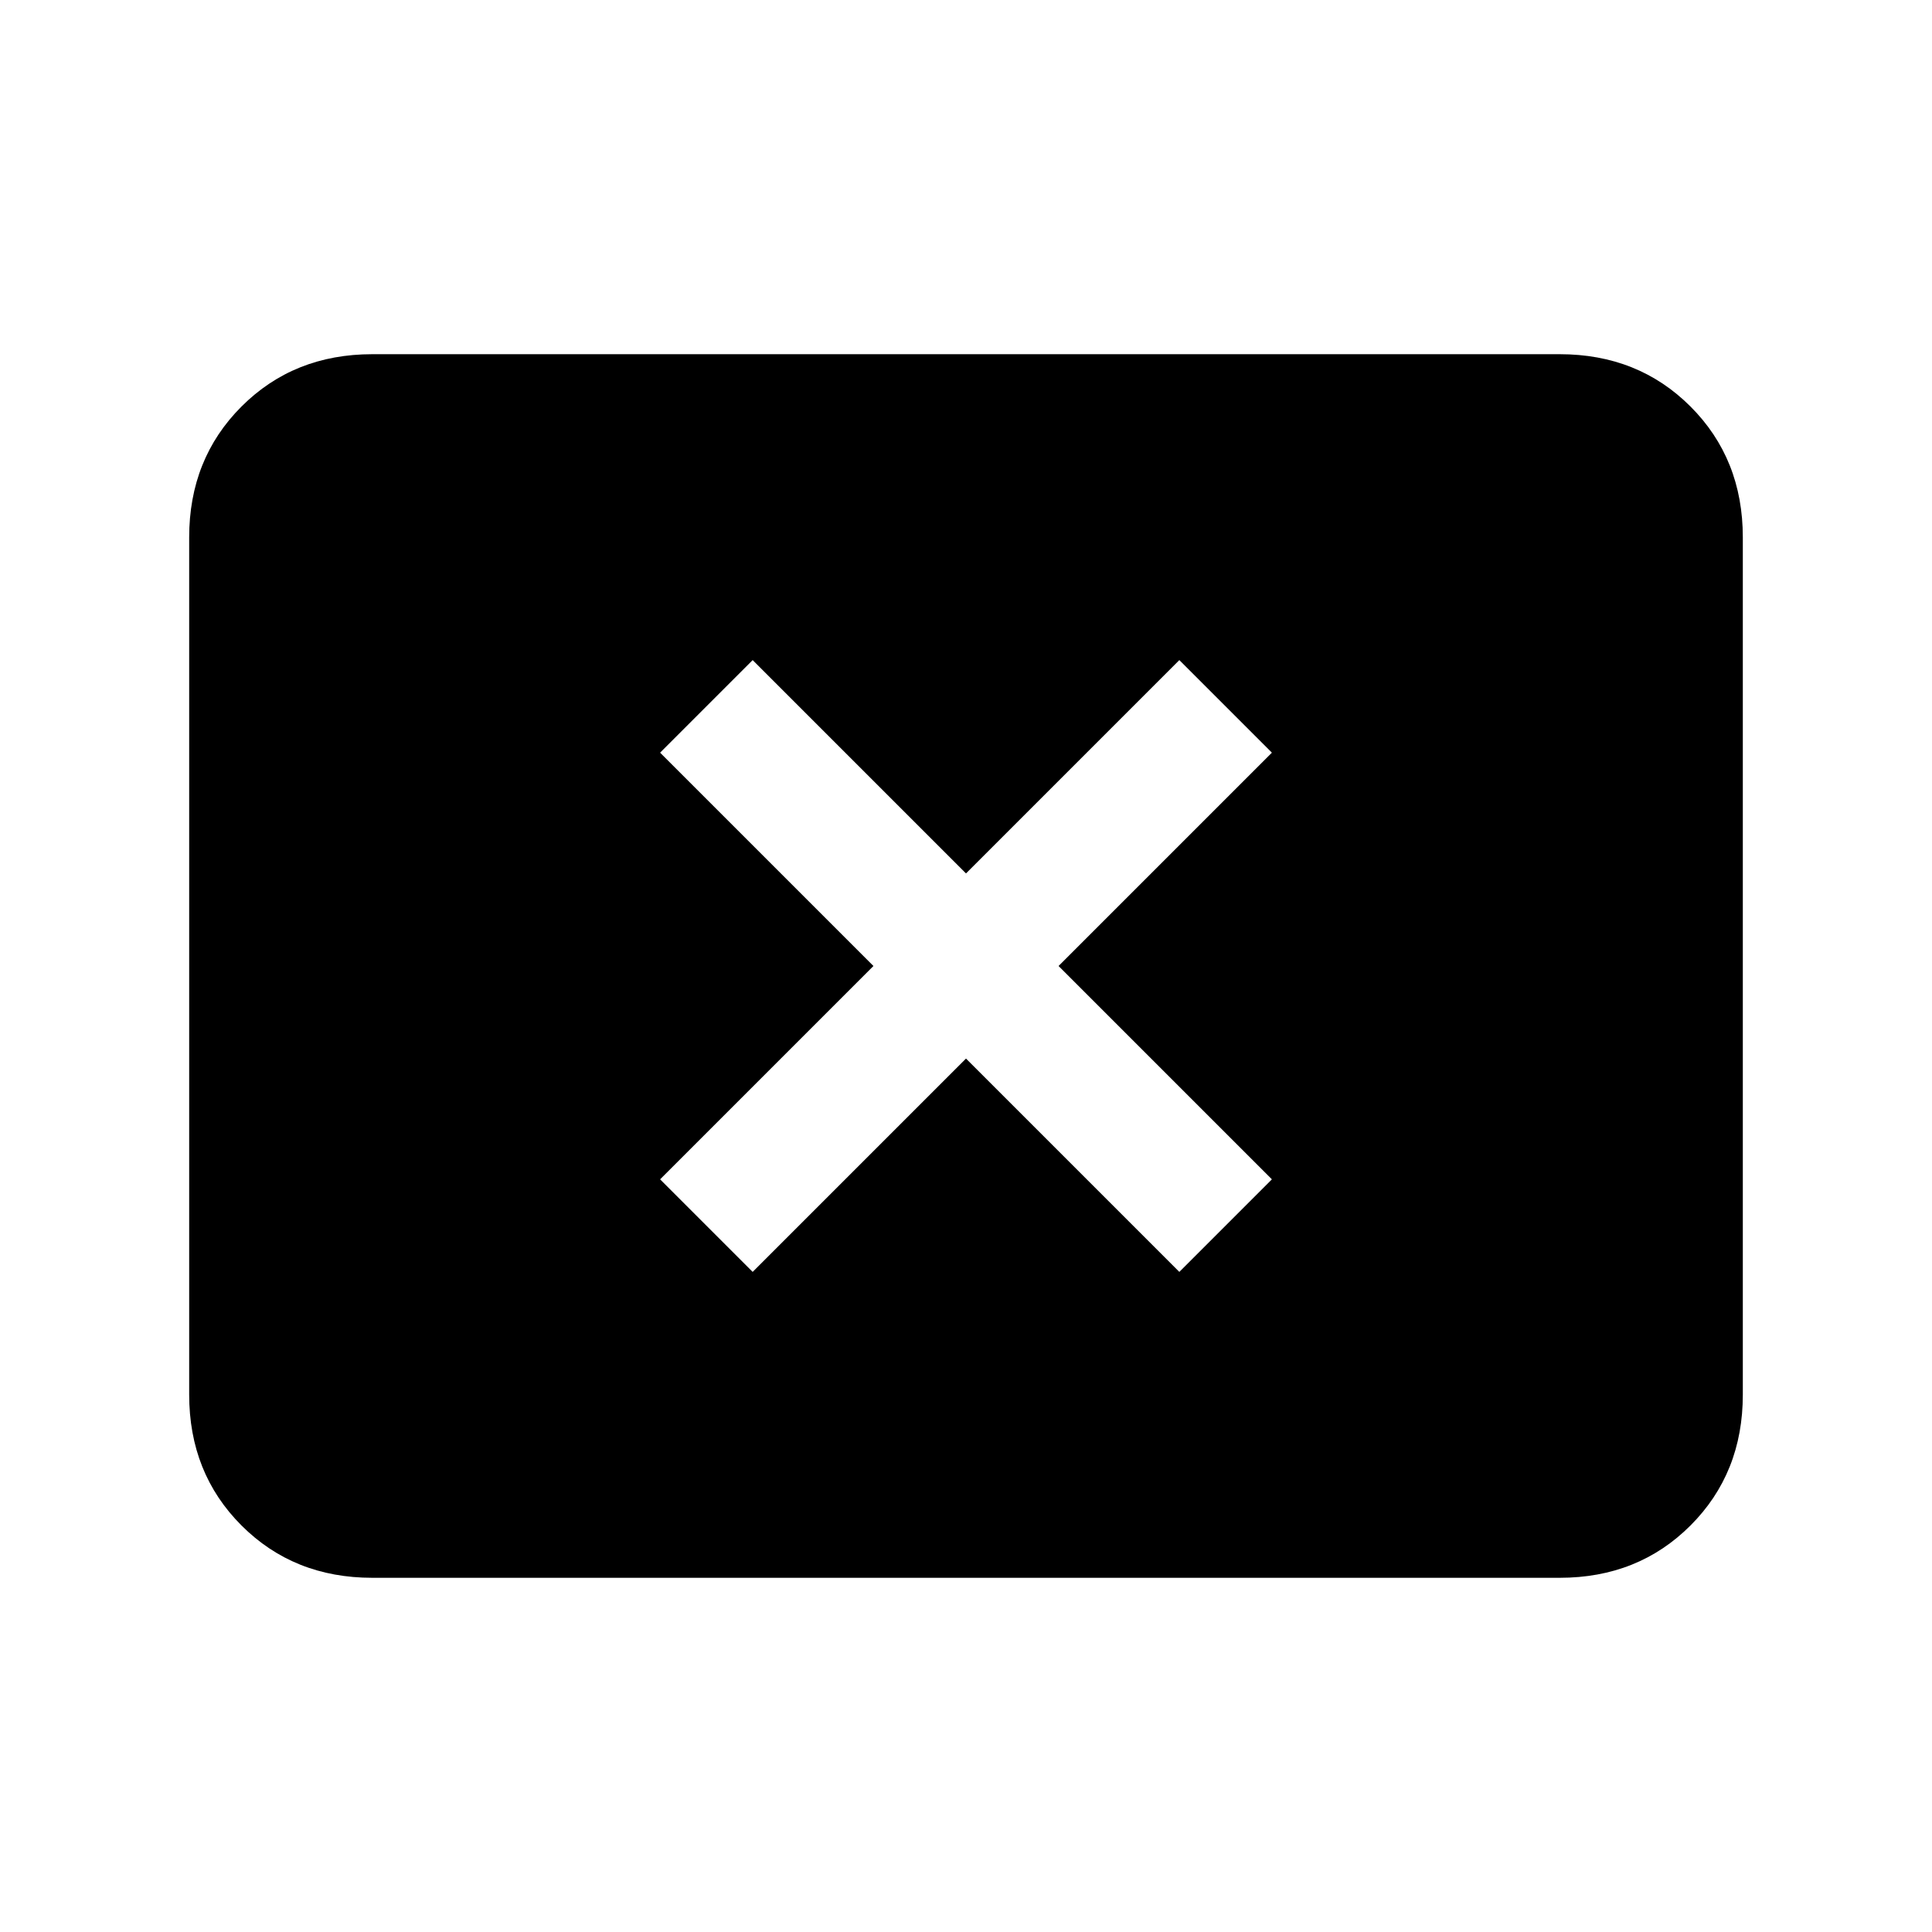 <svg xmlns="http://www.w3.org/2000/svg" height="24" width="24"><path d="M9.35 15.8 12 13.15l2.65 2.65 1.15-1.15L13.15 12l2.65-2.65-1.15-1.15L12 10.85 9.35 8.2 8.2 9.35 10.85 12 8.2 14.65Zm-4.725 3.8q-.975 0-1.625-.65t-.65-1.625V6.675q0-.975.65-1.625t1.625-.65h14.75q.975 0 1.625.65t.65 1.625v10.65q0 .975-.65 1.625t-1.625.65Z"/></svg>